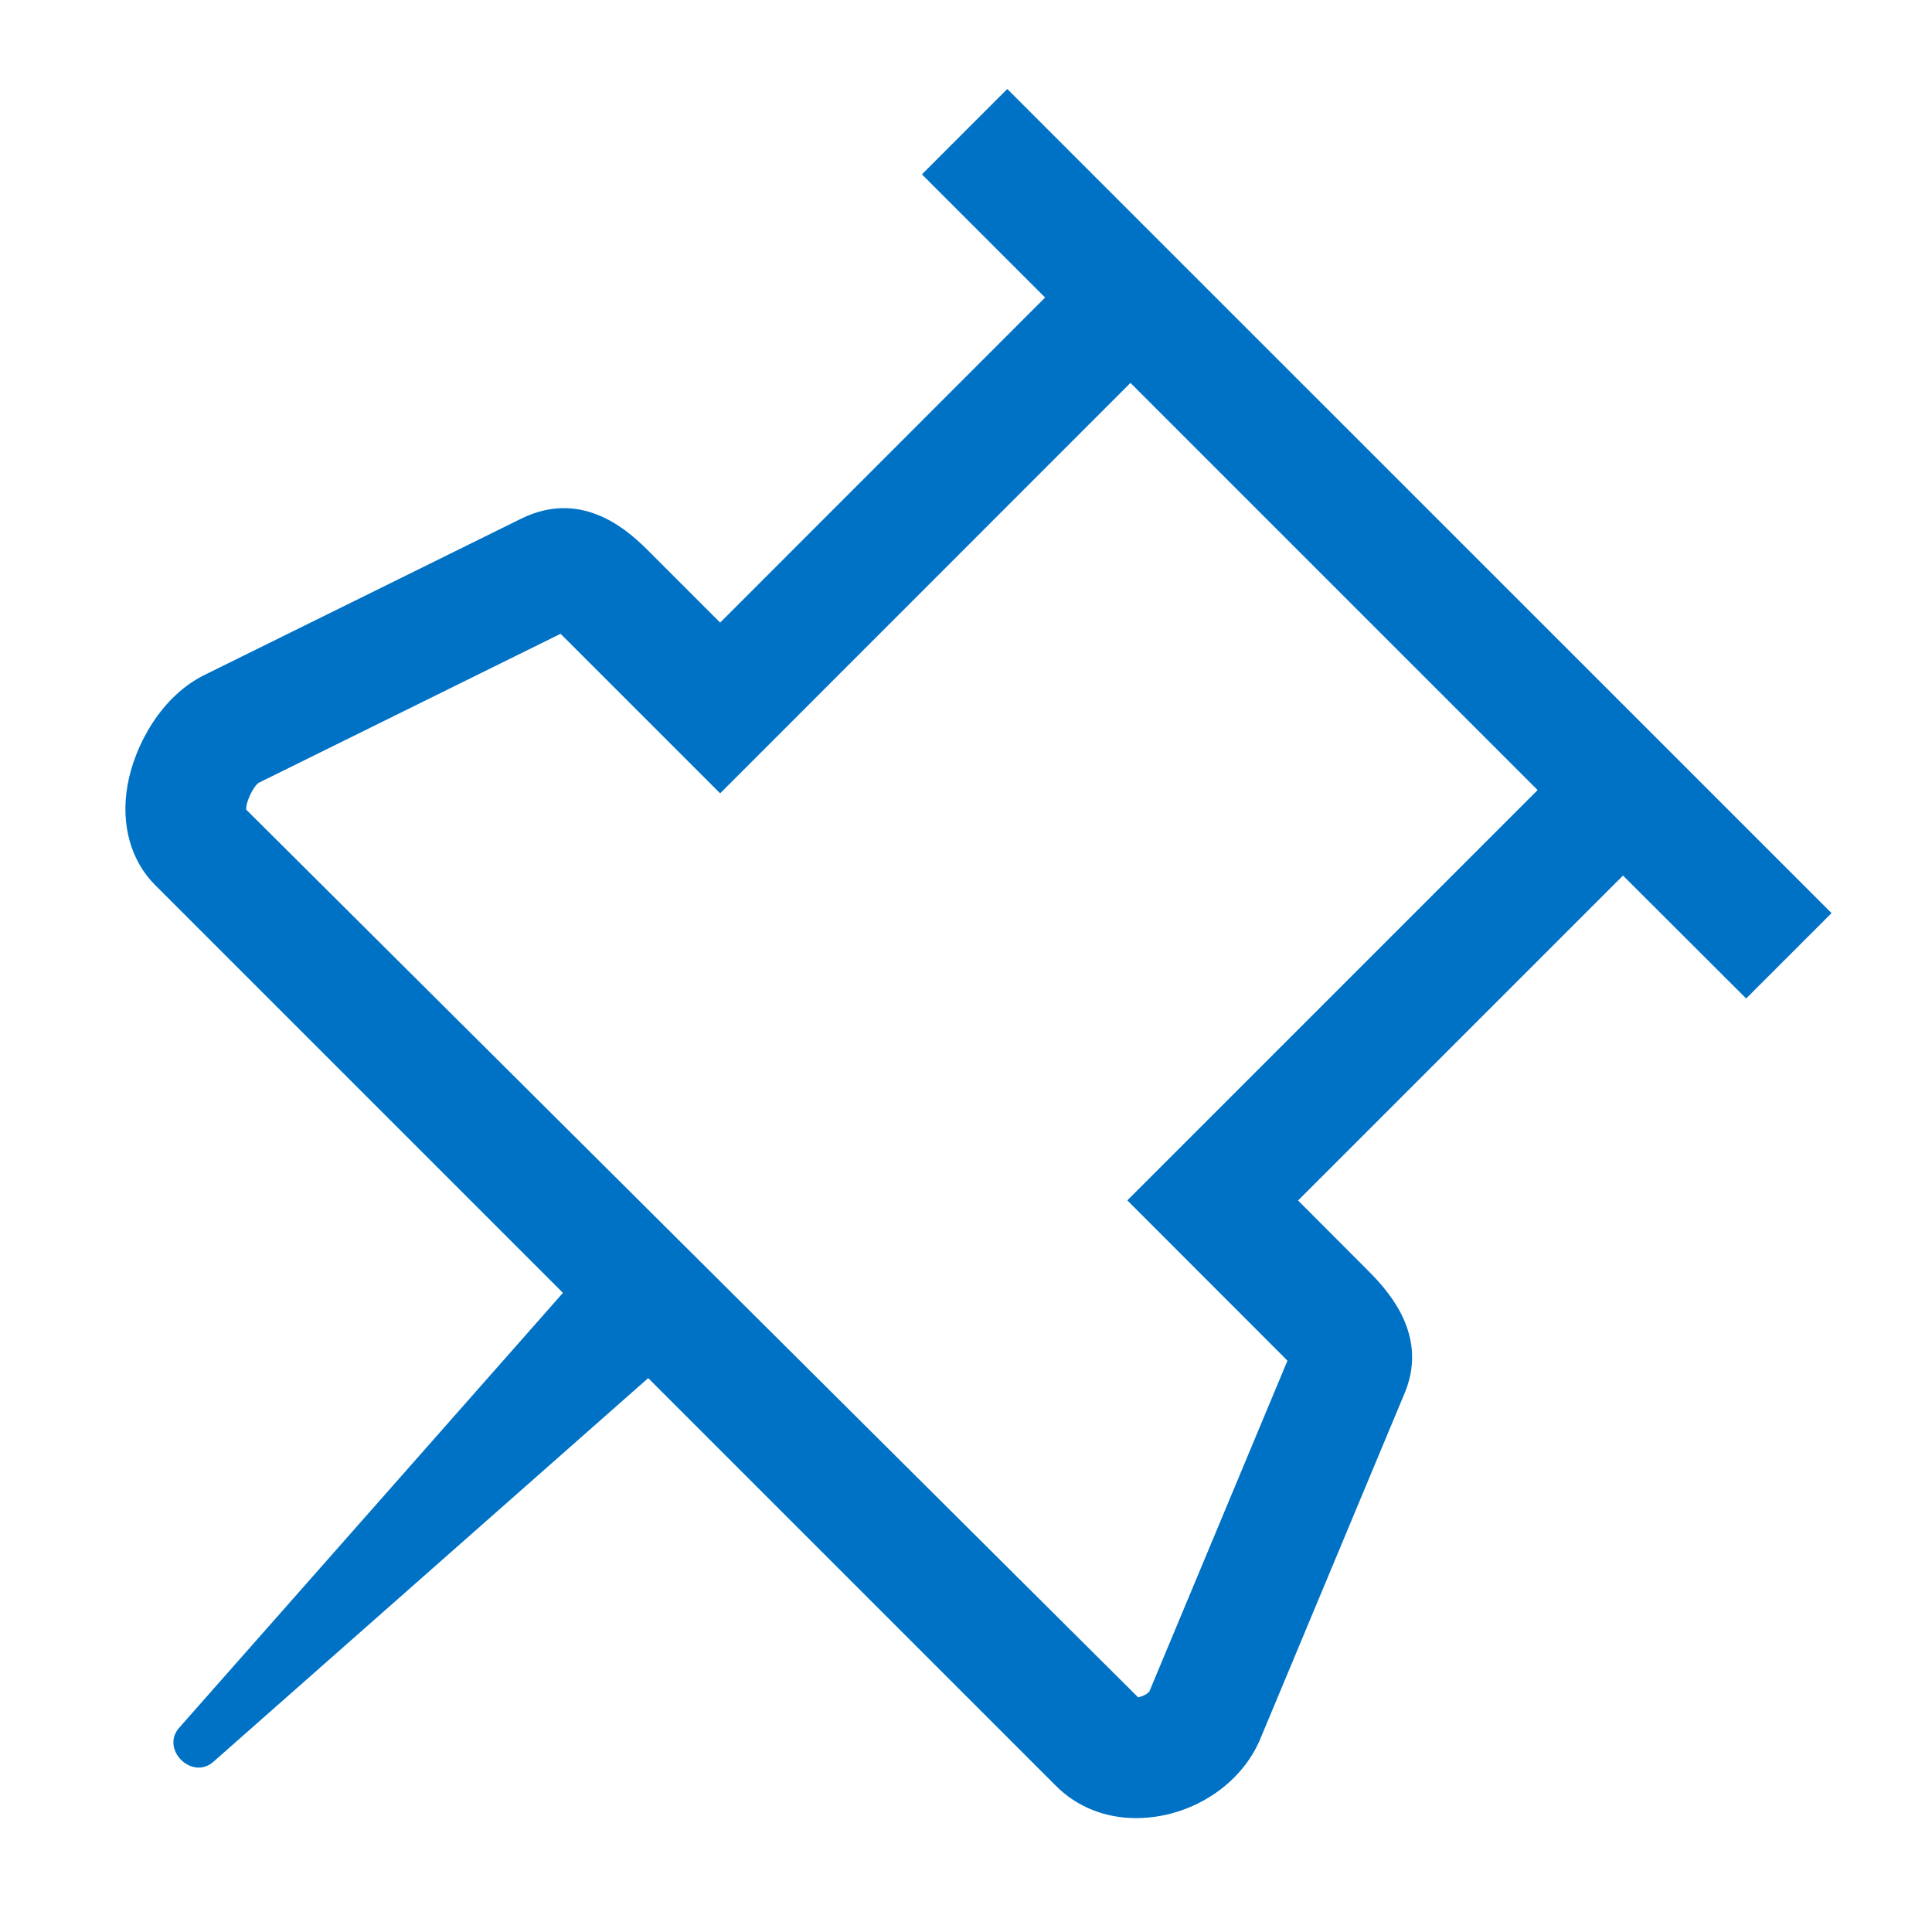 <?xml version="1.0" encoding="utf-8"?>
<!-- Generator: Adobe Illustrator 26.0.3, SVG Export Plug-In . SVG Version: 6.00 Build 0)  -->
<svg version="1.1" xmlns="http://www.w3.org/2000/svg" xmlns:xlink="http://www.w3.org/1999/xlink" x="0px" y="0px"
	 viewBox="0 0 16 16" style="enable-background:new 0 0 16 16;" xml:space="preserve">
<style type="text/css">
	.st0{fill:#B3B3B3;}
	.st1{fill:#0072C6;}
</style>
<g id="Layer_1">
	<path class="st1" d="M14.461,8.269l0.707-0.707l-1.02-1.02L9.362,1.757L8.342,0.737l-0.707,0.707l1.02,1.02
		L5.964,5.156L5.383,4.575c-0.147-0.147-0.537-0.54-1.066-0.28L1.707,5.583C1.338,5.758,1.114,6.172,1.056,6.504
		c-0.057,0.324,0.027,0.625,0.23,0.827l3.376,3.376C4.527,10.861,1.488,14.304,1.488,14.304
		c-0.166,0.179,0.103,0.448,0.283,0.283l3.597-3.174l3.377,3.377c0.174,0.174,0.408,0.267,0.664,0.267
		c0.07,0,0.142-0.007,0.215-0.021c0.367-0.072,0.68-0.315,0.814-0.637l1.201-2.877
		c0.196-0.497-0.177-0.868-0.335-1.025l-0.554-0.555l2.691-2.691L14.461,8.269z M9.336,9.941l1.262,1.263
		c0.014,0.014,0.04,0.039,0.064,0.065l-1.143,2.738c-0.015,0.021-0.06,0.044-0.094,0.049L2.039,6.705
		C2.034,6.647,2.095,6.516,2.142,6.483l2.5-1.234C4.652,5.259,4.663,5.269,4.676,5.282l1.288,1.288L9.362,3.171
		l3.372,3.372L9.336,9.941z"/>
</g>
<g id="Outline_Box">
</g>
</svg>
